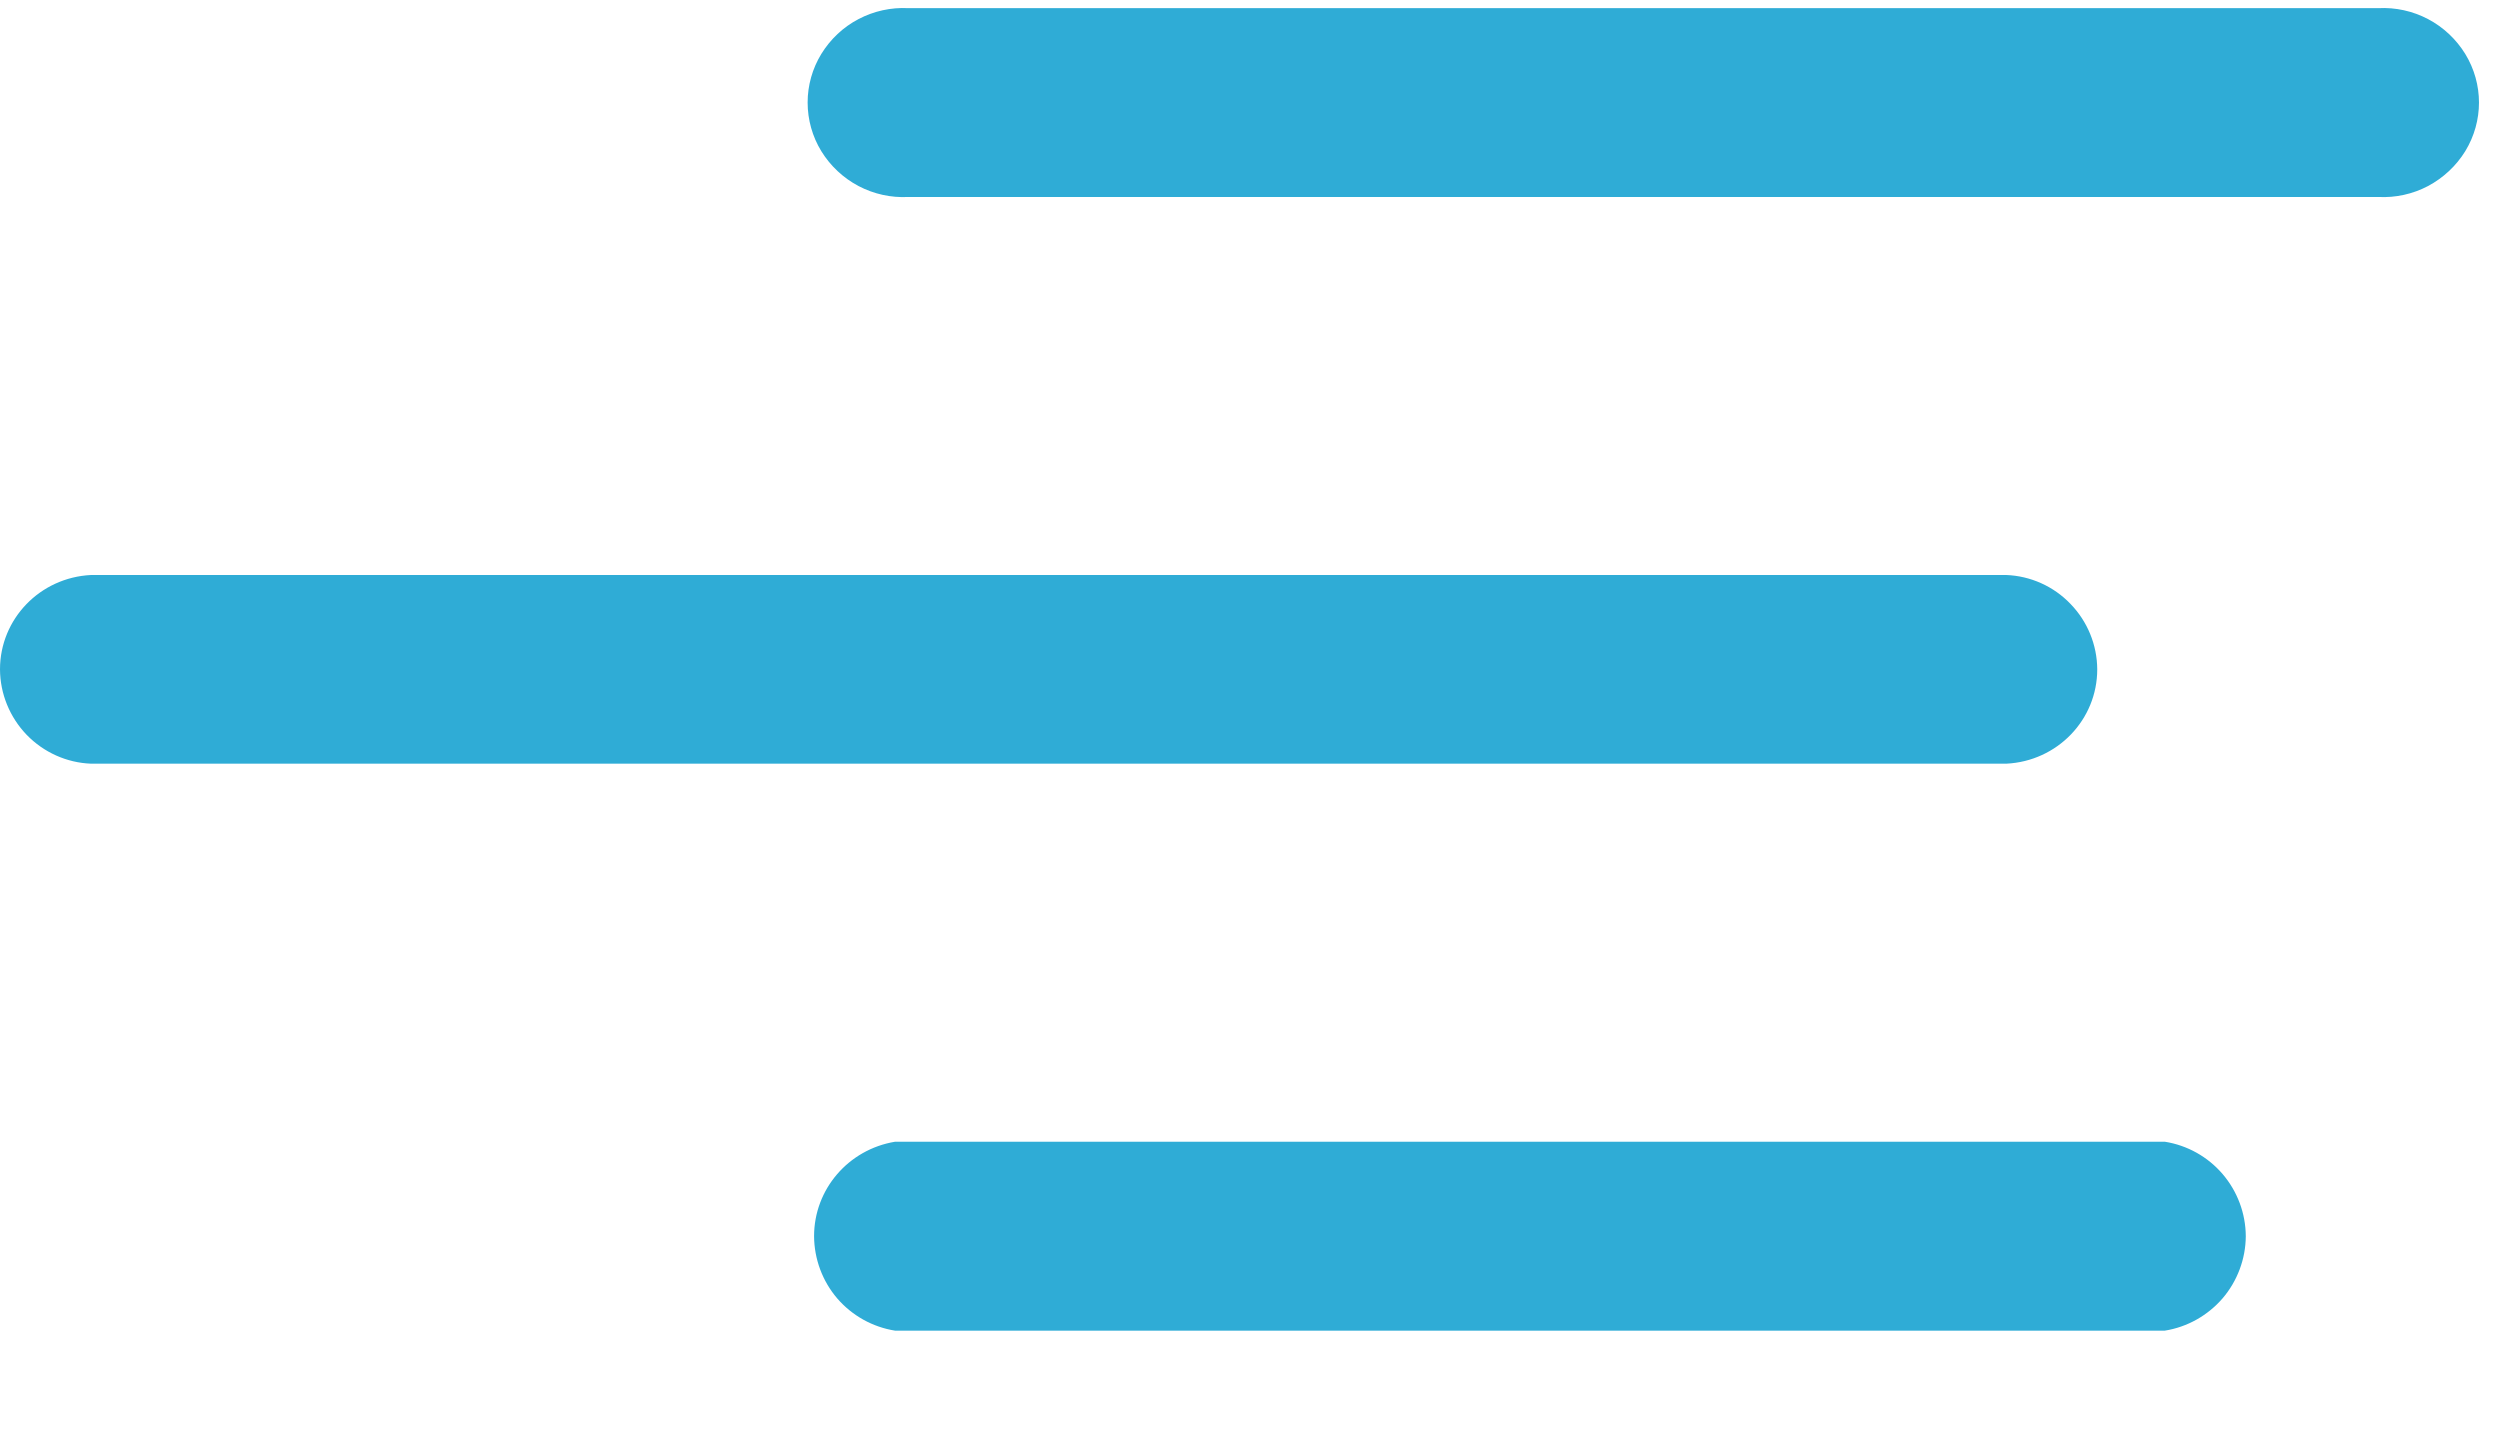<svg width="19" height="11" viewBox="0 0 19 11" fill="none" xmlns="http://www.w3.org/2000/svg">
<path d="M16.452 10.113H6.803C6.632 10.086 6.476 9.999 6.363 9.868C6.25 9.736 6.188 9.568 6.187 9.395C6.187 9.039 6.447 8.736 6.803 8.677H16.452C16.623 8.704 16.779 8.791 16.892 8.923C17.004 9.054 17.067 9.221 17.068 9.395C17.067 9.568 17.004 9.736 16.892 9.867C16.779 9.998 16.623 10.086 16.452 10.113ZM18.075 1.497H6.903C6.772 1.504 6.641 1.475 6.525 1.414C6.408 1.352 6.311 1.261 6.242 1.149C6.174 1.038 6.138 0.91 6.138 0.779C6.138 0.649 6.174 0.521 6.242 0.41C6.311 0.298 6.408 0.206 6.525 0.145C6.641 0.084 6.772 0.055 6.903 0.062H18.075C18.206 0.055 18.337 0.084 18.453 0.145C18.569 0.206 18.667 0.298 18.736 0.41C18.875 0.638 18.875 0.921 18.736 1.149C18.667 1.261 18.569 1.352 18.453 1.414C18.337 1.475 18.206 1.504 18.075 1.497ZM15.248 5.804H0.692C0.507 5.797 0.332 5.718 0.203 5.585C0.074 5.451 0.001 5.273 0 5.087C0 4.704 0.304 4.389 0.692 4.37H15.247C15.432 4.377 15.608 4.456 15.736 4.59C15.865 4.723 15.938 4.901 15.939 5.087C15.939 5.47 15.636 5.785 15.248 5.804Z" fill="#2FACD6"/>
</svg>
